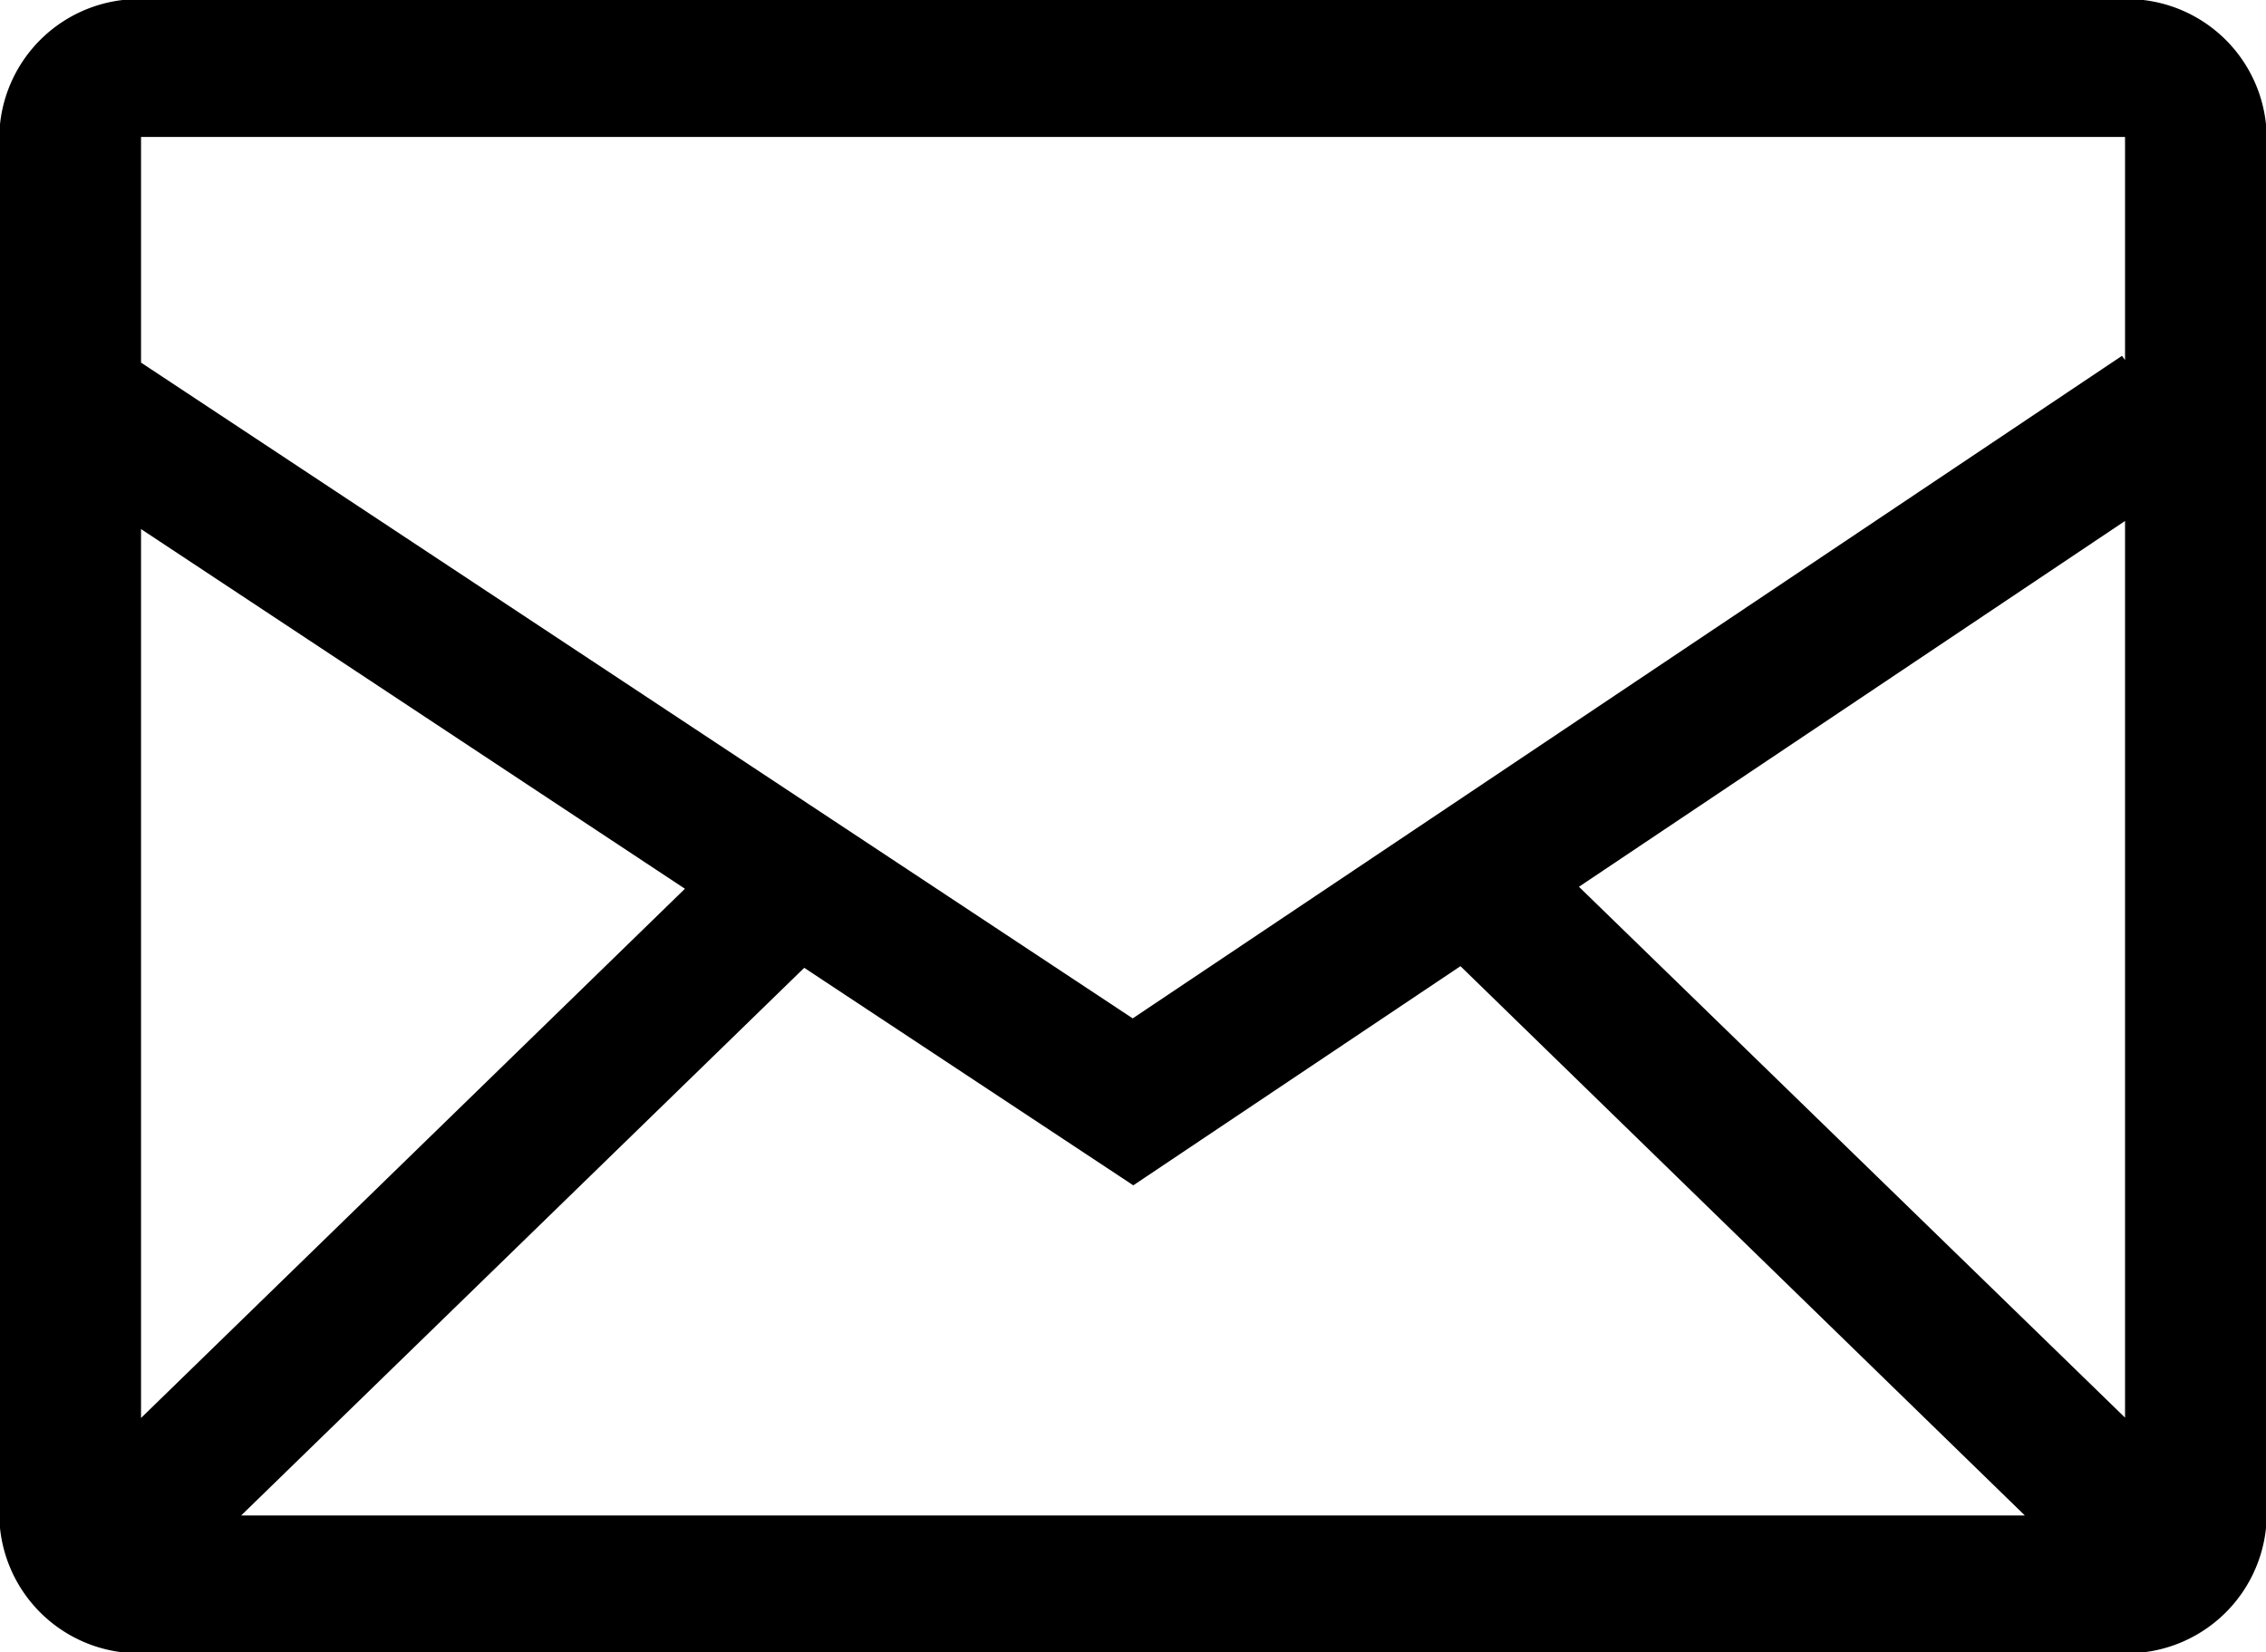 <svg xmlns="http://www.w3.org/2000/svg" xmlns:xlink="http://www.w3.org/1999/xlink" width="34.063" height="24.844" viewBox="0 0 34.063 24.844">
  <defs>
    <style>
      .cls-1 {
        fill-rule: evenodd;
        filter: url(#filter);
      }
    </style>
    <filter id="filter" x="850.656" y="724.125" width="34.063" height="24.844" filterUnits="userSpaceOnUse">
      <feFlood result="flood" flood-color="#4b4e53"/>
      <feComposite result="composite" operator="in" in2="SourceGraphic"/>
      <feBlend result="blend" in2="SourceGraphic"/>
    </filter>
  </defs>
  <path id="Forma_1" data-name="Forma 1" class="cls-1" d="M882.6,724.111H852.775a2.1,2.1,0,0,0-2.13,2.073v20.727a2.1,2.1,0,0,0,2.13,2.072H882.6a2.1,2.1,0,0,0,2.13-2.072V726.184A2.1,2.1,0,0,0,882.6,724.111Zm-19.854,14.566,4.946,3.27,4.918-3.295,8.484,8.259H854.281l8.464-8.234h0Zm-9.97,6.768V732.08l8.176,5.408Zm21.615-7.987,8.209-5.5v13.482Zm8.209-11.274v3.354l-0.046-.063-14.871,9.962-14.907-9.86v-3.393H882.6Z" transform="translate(-850.656 -724.125)"/>
</svg>
